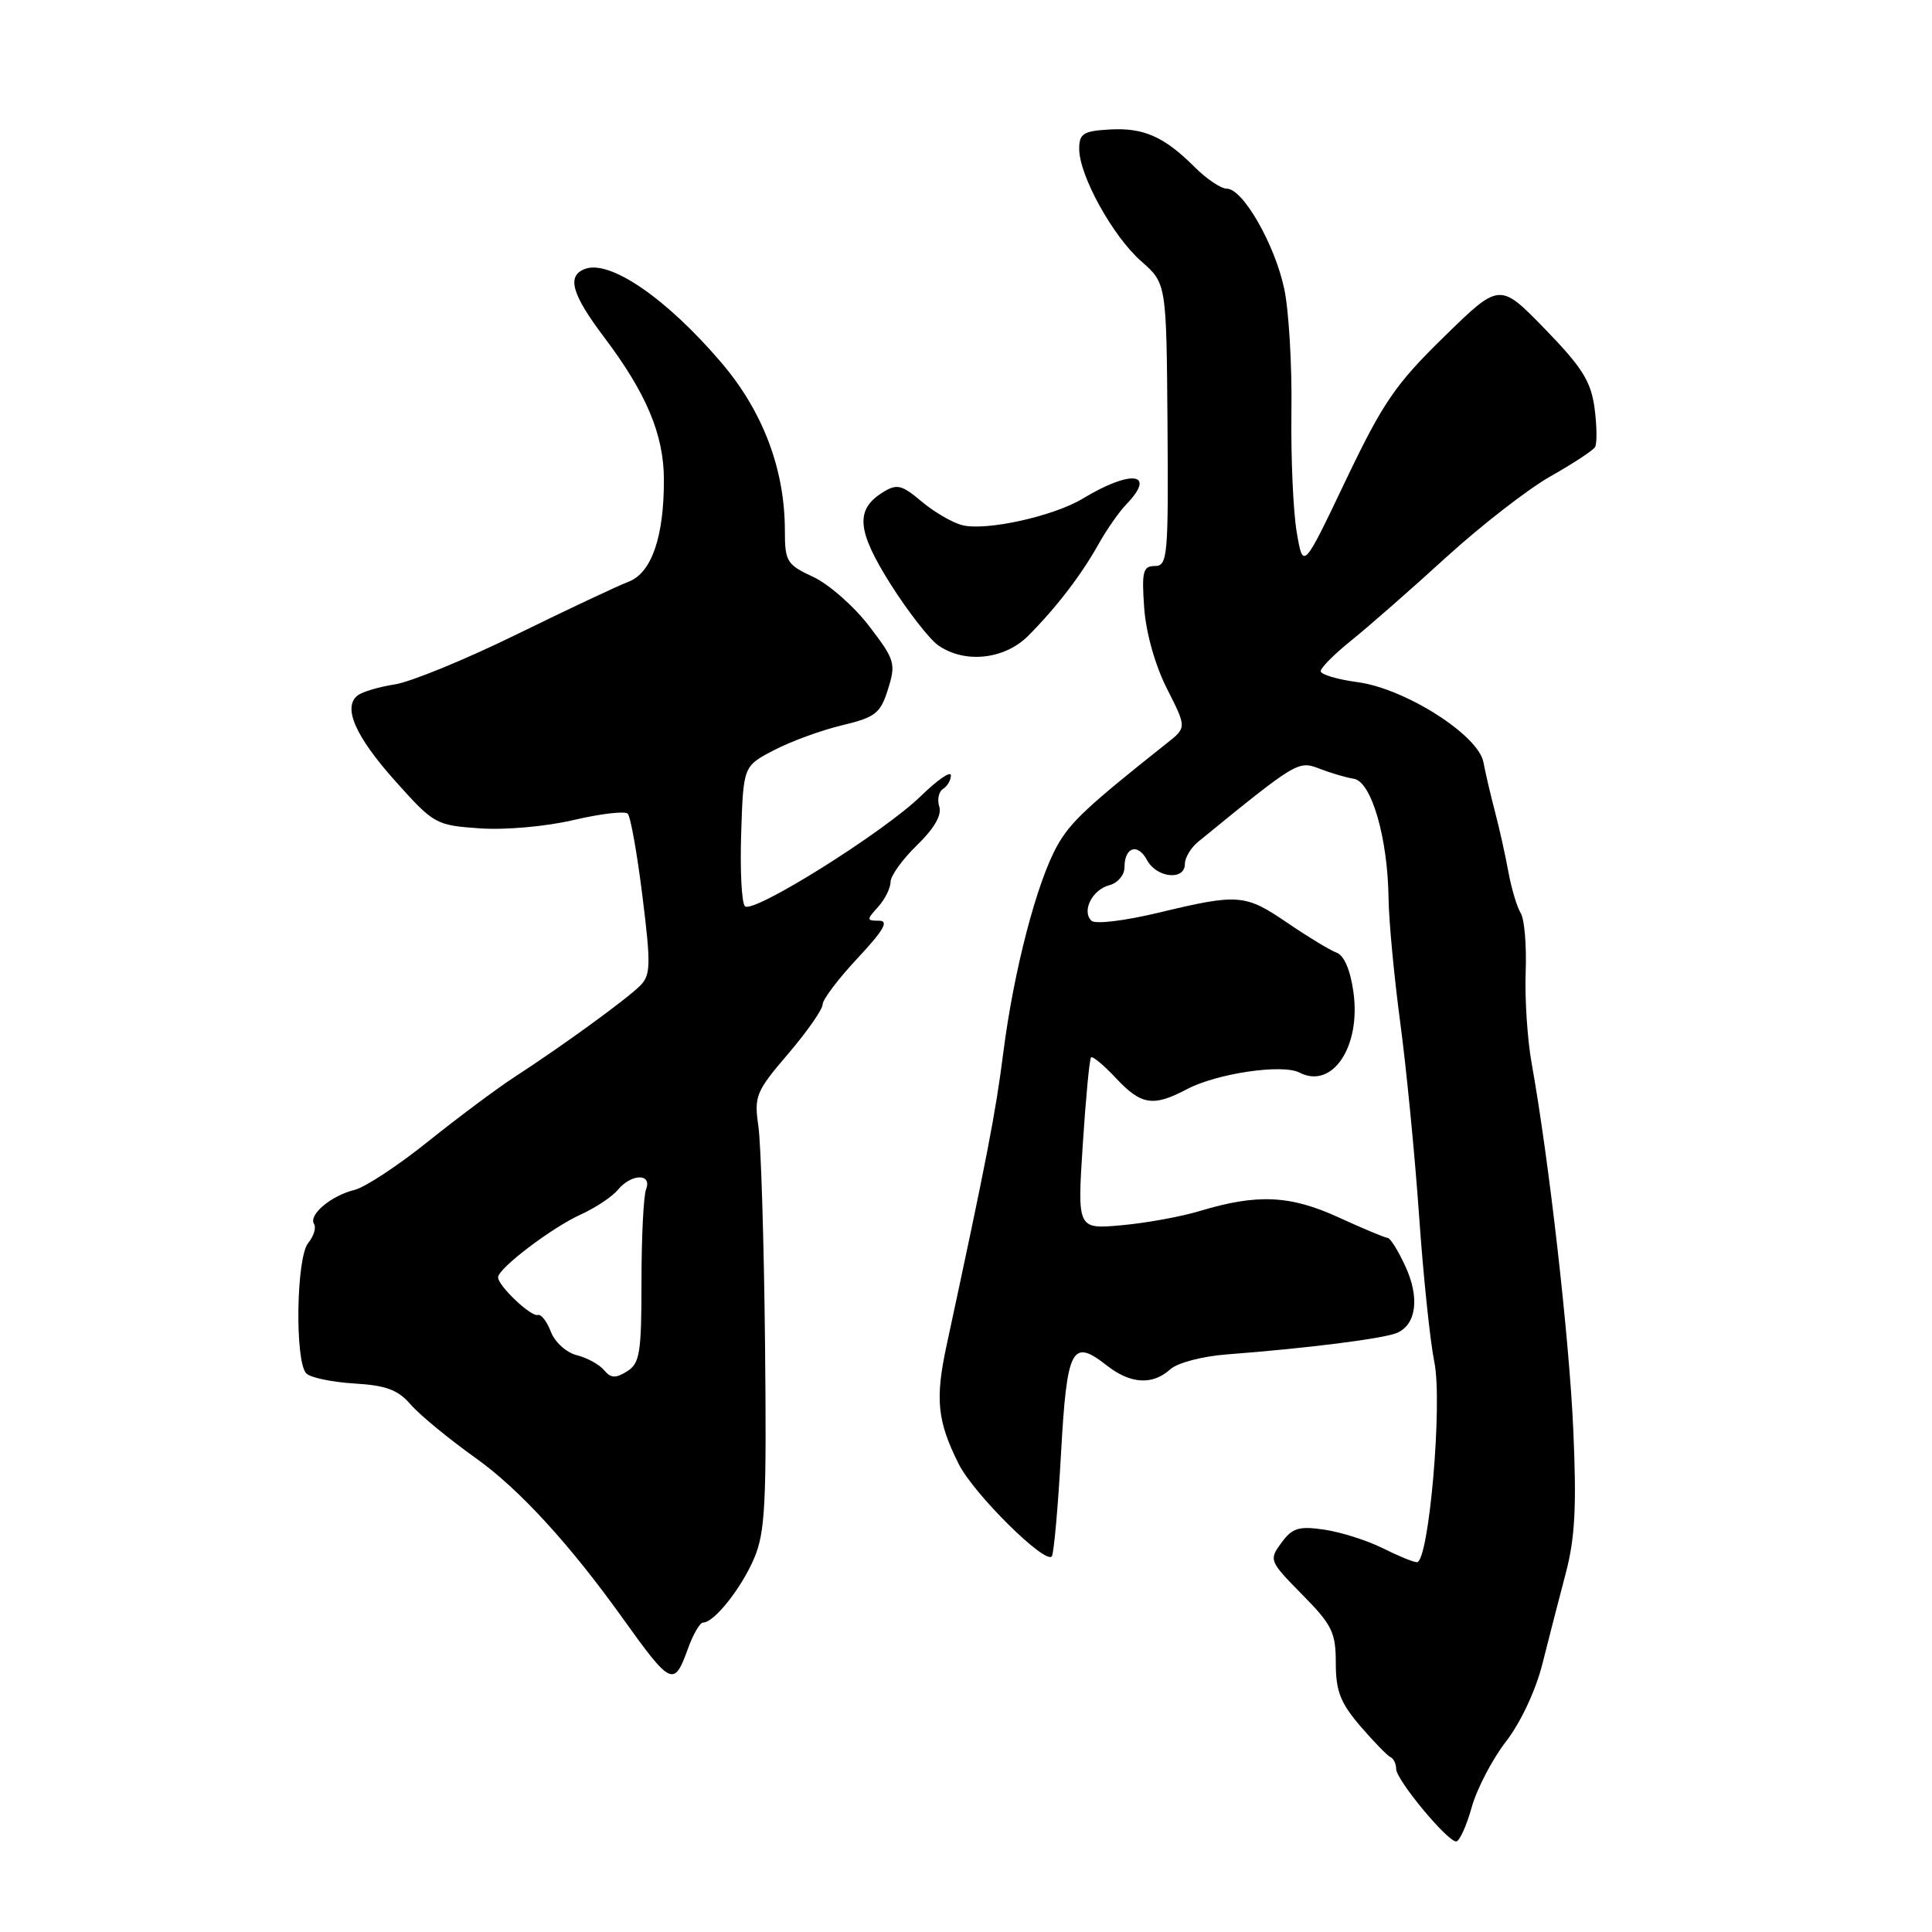 <?xml version="1.0" encoding="UTF-8" standalone="no"?>
<!DOCTYPE svg PUBLIC "-//W3C//DTD SVG 1.1//EN" "http://www.w3.org/Graphics/SVG/1.1/DTD/svg11.dtd" >
<svg xmlns="http://www.w3.org/2000/svg" xmlns:xlink="http://www.w3.org/1999/xlink" version="1.1" viewBox="0 0 256 256">
 <g >
 <path fill="currentColor"
d=" M 195.00 239.50 C 195.69 237.02 197.75 233.08 199.56 230.75 C 201.48 228.27 203.49 223.99 204.37 220.50 C 205.20 217.20 206.59 211.80 207.46 208.50 C 208.70 203.83 208.92 199.61 208.47 189.50 C 207.94 177.32 205.25 153.70 202.94 140.82 C 202.38 137.69 202.03 132.28 202.16 128.79 C 202.29 125.30 202.00 121.80 201.51 121.01 C 201.02 120.22 200.28 117.76 199.87 115.54 C 199.47 113.32 198.66 109.70 198.08 107.50 C 197.50 105.30 196.82 102.37 196.56 100.99 C 195.88 97.39 186.18 91.23 179.89 90.39 C 177.20 90.03 175.00 89.38 175.00 88.93 C 175.00 88.48 176.85 86.63 179.12 84.81 C 181.38 82.99 187.02 78.05 191.65 73.82 C 196.29 69.60 202.50 64.78 205.46 63.11 C 208.41 61.44 211.07 59.70 211.35 59.24 C 211.63 58.78 211.60 56.47 211.29 54.09 C 210.81 50.53 209.65 48.68 204.71 43.59 C 198.71 37.42 198.71 37.42 191.34 44.63 C 184.88 50.94 183.25 53.33 178.31 63.67 C 172.67 75.50 172.67 75.50 171.82 70.50 C 171.35 67.75 171.04 60.55 171.12 54.50 C 171.21 48.45 170.78 41.15 170.17 38.28 C 168.92 32.38 164.69 25.00 162.56 25.00 C 161.79 25.00 159.88 23.72 158.32 22.16 C 154.25 18.09 151.52 16.89 146.99 17.16 C 143.54 17.36 143.00 17.71 143.00 19.73 C 143.00 23.25 147.44 31.30 151.22 34.62 C 154.56 37.55 154.56 37.55 154.70 56.28 C 154.83 73.72 154.71 75.00 153.03 75.00 C 151.45 75.00 151.27 75.72 151.61 80.54 C 151.85 83.86 153.06 88.15 154.62 91.24 C 157.24 96.40 157.24 96.40 154.65 98.45 C 144.04 106.87 141.86 108.91 140.10 112.04 C 137.39 116.86 134.32 128.64 132.94 139.50 C 131.92 147.53 130.75 153.55 125.43 178.26 C 123.89 185.40 124.19 188.31 127.04 194.00 C 129.04 197.98 138.61 207.44 139.38 206.20 C 139.65 205.75 140.20 199.63 140.59 192.60 C 141.37 178.59 142.03 177.30 146.61 180.90 C 149.77 183.39 152.70 183.58 155.05 181.45 C 156.02 180.58 159.30 179.71 162.63 179.46 C 173.20 178.66 183.47 177.36 185.15 176.60 C 187.69 175.46 188.12 171.91 186.22 167.79 C 185.27 165.73 184.22 164.04 183.87 164.03 C 183.52 164.01 180.60 162.79 177.37 161.31 C 170.96 158.37 166.59 158.17 159.00 160.46 C 156.53 161.21 151.86 162.06 148.63 162.35 C 142.75 162.88 142.75 162.88 143.47 151.69 C 143.87 145.54 144.36 140.33 144.57 140.11 C 144.77 139.90 146.26 141.14 147.87 142.86 C 151.22 146.44 152.80 146.69 157.30 144.31 C 161.26 142.23 169.92 140.95 172.18 142.12 C 176.53 144.38 180.34 138.72 179.34 131.48 C 178.94 128.56 178.11 126.60 177.10 126.23 C 176.22 125.90 173.31 124.14 170.64 122.32 C 164.98 118.45 164.12 118.39 153.50 120.94 C 148.99 122.02 145.12 122.49 144.62 122.00 C 143.30 120.71 144.73 117.88 147.01 117.29 C 148.10 117.00 149.00 115.95 149.00 114.94 C 149.00 112.23 150.75 111.66 151.99 113.97 C 153.25 116.33 157.00 116.72 157.00 114.49 C 157.00 113.66 157.79 112.34 158.75 111.55 C 171.80 100.90 172.02 100.77 174.80 101.84 C 176.29 102.42 178.35 103.03 179.39 103.19 C 181.72 103.57 183.88 110.99 183.99 119.00 C 184.03 122.03 184.73 129.45 185.54 135.50 C 186.35 141.55 187.47 153.03 188.03 161.00 C 188.58 168.97 189.50 177.75 190.06 180.50 C 191.17 185.90 189.33 207.00 187.75 207.00 C 187.29 207.00 185.25 206.16 183.21 205.14 C 181.17 204.12 177.70 203.02 175.50 202.69 C 172.09 202.19 171.25 202.45 169.79 204.43 C 168.12 206.71 168.18 206.85 172.54 211.28 C 176.51 215.30 177.00 216.30 177.00 220.36 C 177.00 224.07 177.61 225.64 180.25 228.72 C 182.04 230.80 183.84 232.65 184.25 232.83 C 184.66 233.02 185.00 233.72 185.00 234.40 C 185.00 235.83 191.76 244.00 192.95 244.00 C 193.38 244.00 194.31 241.97 195.00 239.50 Z  M 91.14 218.50 C 91.83 216.57 92.74 215.00 93.16 215.00 C 94.63 215.00 98.23 210.46 99.92 206.50 C 101.40 203.04 101.59 199.22 101.37 178.00 C 101.23 164.53 100.83 151.58 100.49 149.23 C 99.91 145.24 100.16 144.63 104.44 139.63 C 106.95 136.69 109.00 133.75 109.00 133.10 C 109.00 132.45 111.09 129.68 113.64 126.96 C 117.10 123.25 117.82 122.00 116.48 122.00 C 114.81 122.00 114.80 121.88 116.35 120.17 C 117.26 119.17 118.00 117.68 118.00 116.87 C 118.00 116.06 119.58 113.86 121.50 112.00 C 123.78 109.79 124.82 108.00 124.46 106.88 C 124.16 105.94 124.39 104.88 124.96 104.53 C 125.53 104.17 126.00 103.37 126.00 102.74 C 126.00 102.11 124.21 103.34 122.02 105.48 C 117.10 110.28 99.79 121.13 98.71 120.08 C 98.27 119.66 98.05 115.31 98.21 110.42 C 98.50 101.52 98.50 101.52 102.54 99.41 C 104.76 98.25 108.82 96.76 111.56 96.11 C 116.02 95.04 116.66 94.53 117.67 91.31 C 118.73 87.91 118.58 87.42 115.15 82.94 C 113.14 80.32 109.81 77.40 107.75 76.44 C 104.26 74.82 104.00 74.40 104.00 70.33 C 104.00 62.20 101.10 54.52 95.59 48.06 C 88.33 39.54 80.80 34.37 77.50 35.64 C 75.06 36.57 75.75 38.98 80.07 44.71 C 85.64 52.09 87.95 57.58 87.97 63.50 C 88.00 71.11 86.34 75.92 83.29 77.08 C 81.86 77.62 75.16 80.78 68.40 84.09 C 61.64 87.40 54.40 90.37 52.30 90.69 C 50.21 91.01 48.00 91.67 47.39 92.15 C 45.38 93.71 47.09 97.59 52.39 103.51 C 57.48 109.20 57.74 109.35 63.55 109.76 C 66.92 110.00 72.32 109.52 76.00 108.66 C 79.58 107.82 82.81 107.44 83.18 107.82 C 83.55 108.19 84.43 113.12 85.13 118.77 C 86.26 127.89 86.22 129.21 84.82 130.61 C 83.01 132.42 74.51 138.60 68.19 142.70 C 65.83 144.24 60.65 148.10 56.69 151.28 C 52.74 154.45 48.38 157.32 47.00 157.66 C 43.89 158.42 40.86 160.96 41.61 162.18 C 41.92 162.68 41.57 163.81 40.84 164.70 C 39.25 166.61 39.05 180.45 40.59 181.99 C 41.15 182.55 44.01 183.14 46.95 183.32 C 51.15 183.57 52.74 184.16 54.41 186.10 C 55.57 187.45 59.48 190.67 63.10 193.25 C 68.81 197.33 75.46 204.58 82.50 214.41 C 88.92 223.38 89.31 223.56 91.14 218.50 Z  M 136.24 84.25 C 139.96 80.52 143.28 76.19 145.58 72.07 C 146.64 70.18 148.29 67.81 149.25 66.82 C 153.31 62.61 149.89 62.18 143.43 66.09 C 139.58 68.41 130.66 70.38 127.52 69.59 C 126.22 69.27 123.79 67.86 122.13 66.46 C 119.49 64.24 118.85 64.08 117.02 65.21 C 113.29 67.51 113.52 70.29 118.01 77.41 C 120.31 81.04 123.15 84.69 124.32 85.51 C 127.81 87.96 133.10 87.40 136.24 84.25 Z  M 80.04 181.55 C 79.42 180.81 77.80 179.91 76.42 179.57 C 75.04 179.22 73.51 177.84 72.99 176.46 C 72.47 175.10 71.70 174.10 71.27 174.24 C 70.39 174.54 66.00 170.38 66.00 169.25 C 66.00 168.07 73.12 162.66 76.99 160.91 C 78.92 160.03 81.12 158.57 81.87 157.66 C 83.66 155.50 86.43 155.45 85.61 157.58 C 85.27 158.45 85.00 163.97 85.00 169.84 C 85.00 179.28 84.78 180.66 83.09 181.71 C 81.57 182.66 80.94 182.63 80.04 181.55 Z "/>
</g>
</svg>